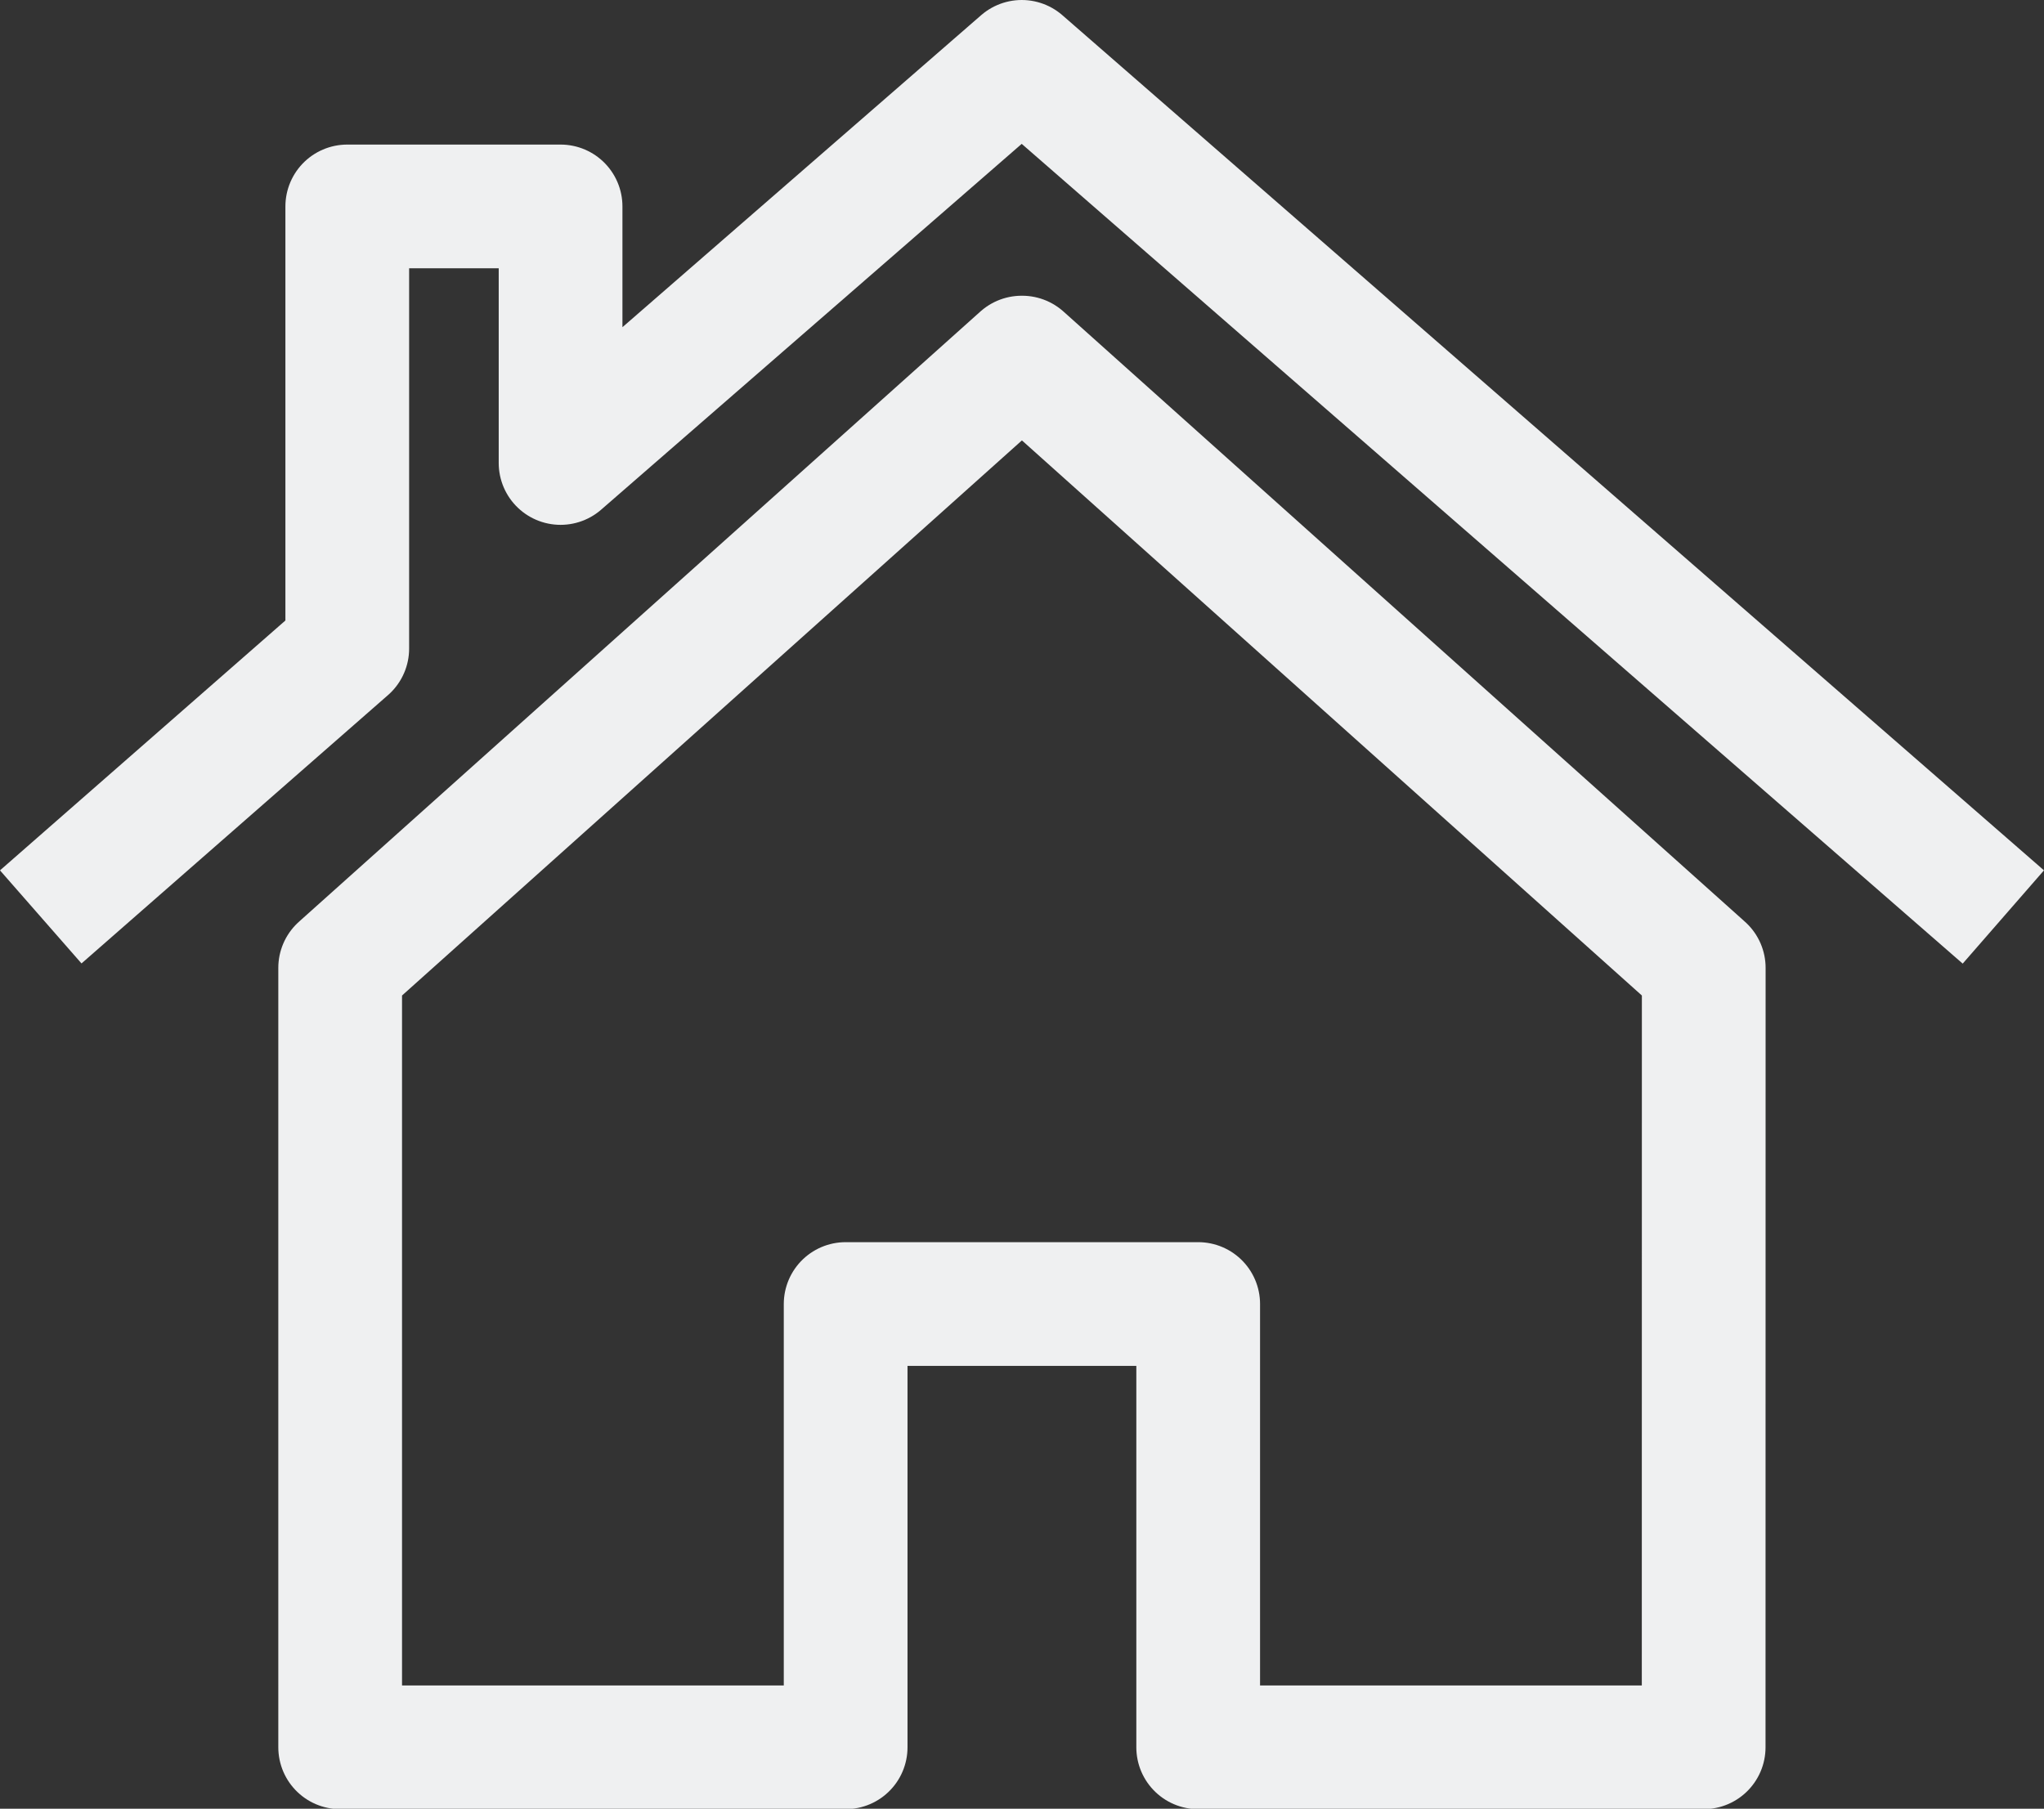 <svg xmlns="http://www.w3.org/2000/svg" width="24.78" height="21.932" viewBox="0 0 24.78 21.932">
  <rect x="0" y="0" width="24.78" height="21.932" fill="#333333" stroke="none"/>
  <g id="Group_2253" data-name="Group 2253" transform="translate(-55.441 -494.463)">
    <path id="Path_2076" data-name="Path 2076" d="M81.311,511.349l-8.263-7.4h-.006l-8.262,7.4V520.8h6.128v-5.375h4.274V520.8h6.128Z" transform="translate(-5.215 -5.15)" fill="none" stroke="#eff0f1" stroke-linejoin="round" stroke-width="1.5"/>
    <path id="Path_2077" data-name="Path 2077" d="M79.728,505.582l-11.9-10.369-5.591,4.864v-3.111H59.651v5.361l-3.716,3.254" transform="translate(0 0)" fill="none" stroke="#eff0f1" stroke-linejoin="round" stroke-miterlimit="10" stroke-width="1.5"/>
  </g>
</svg>
